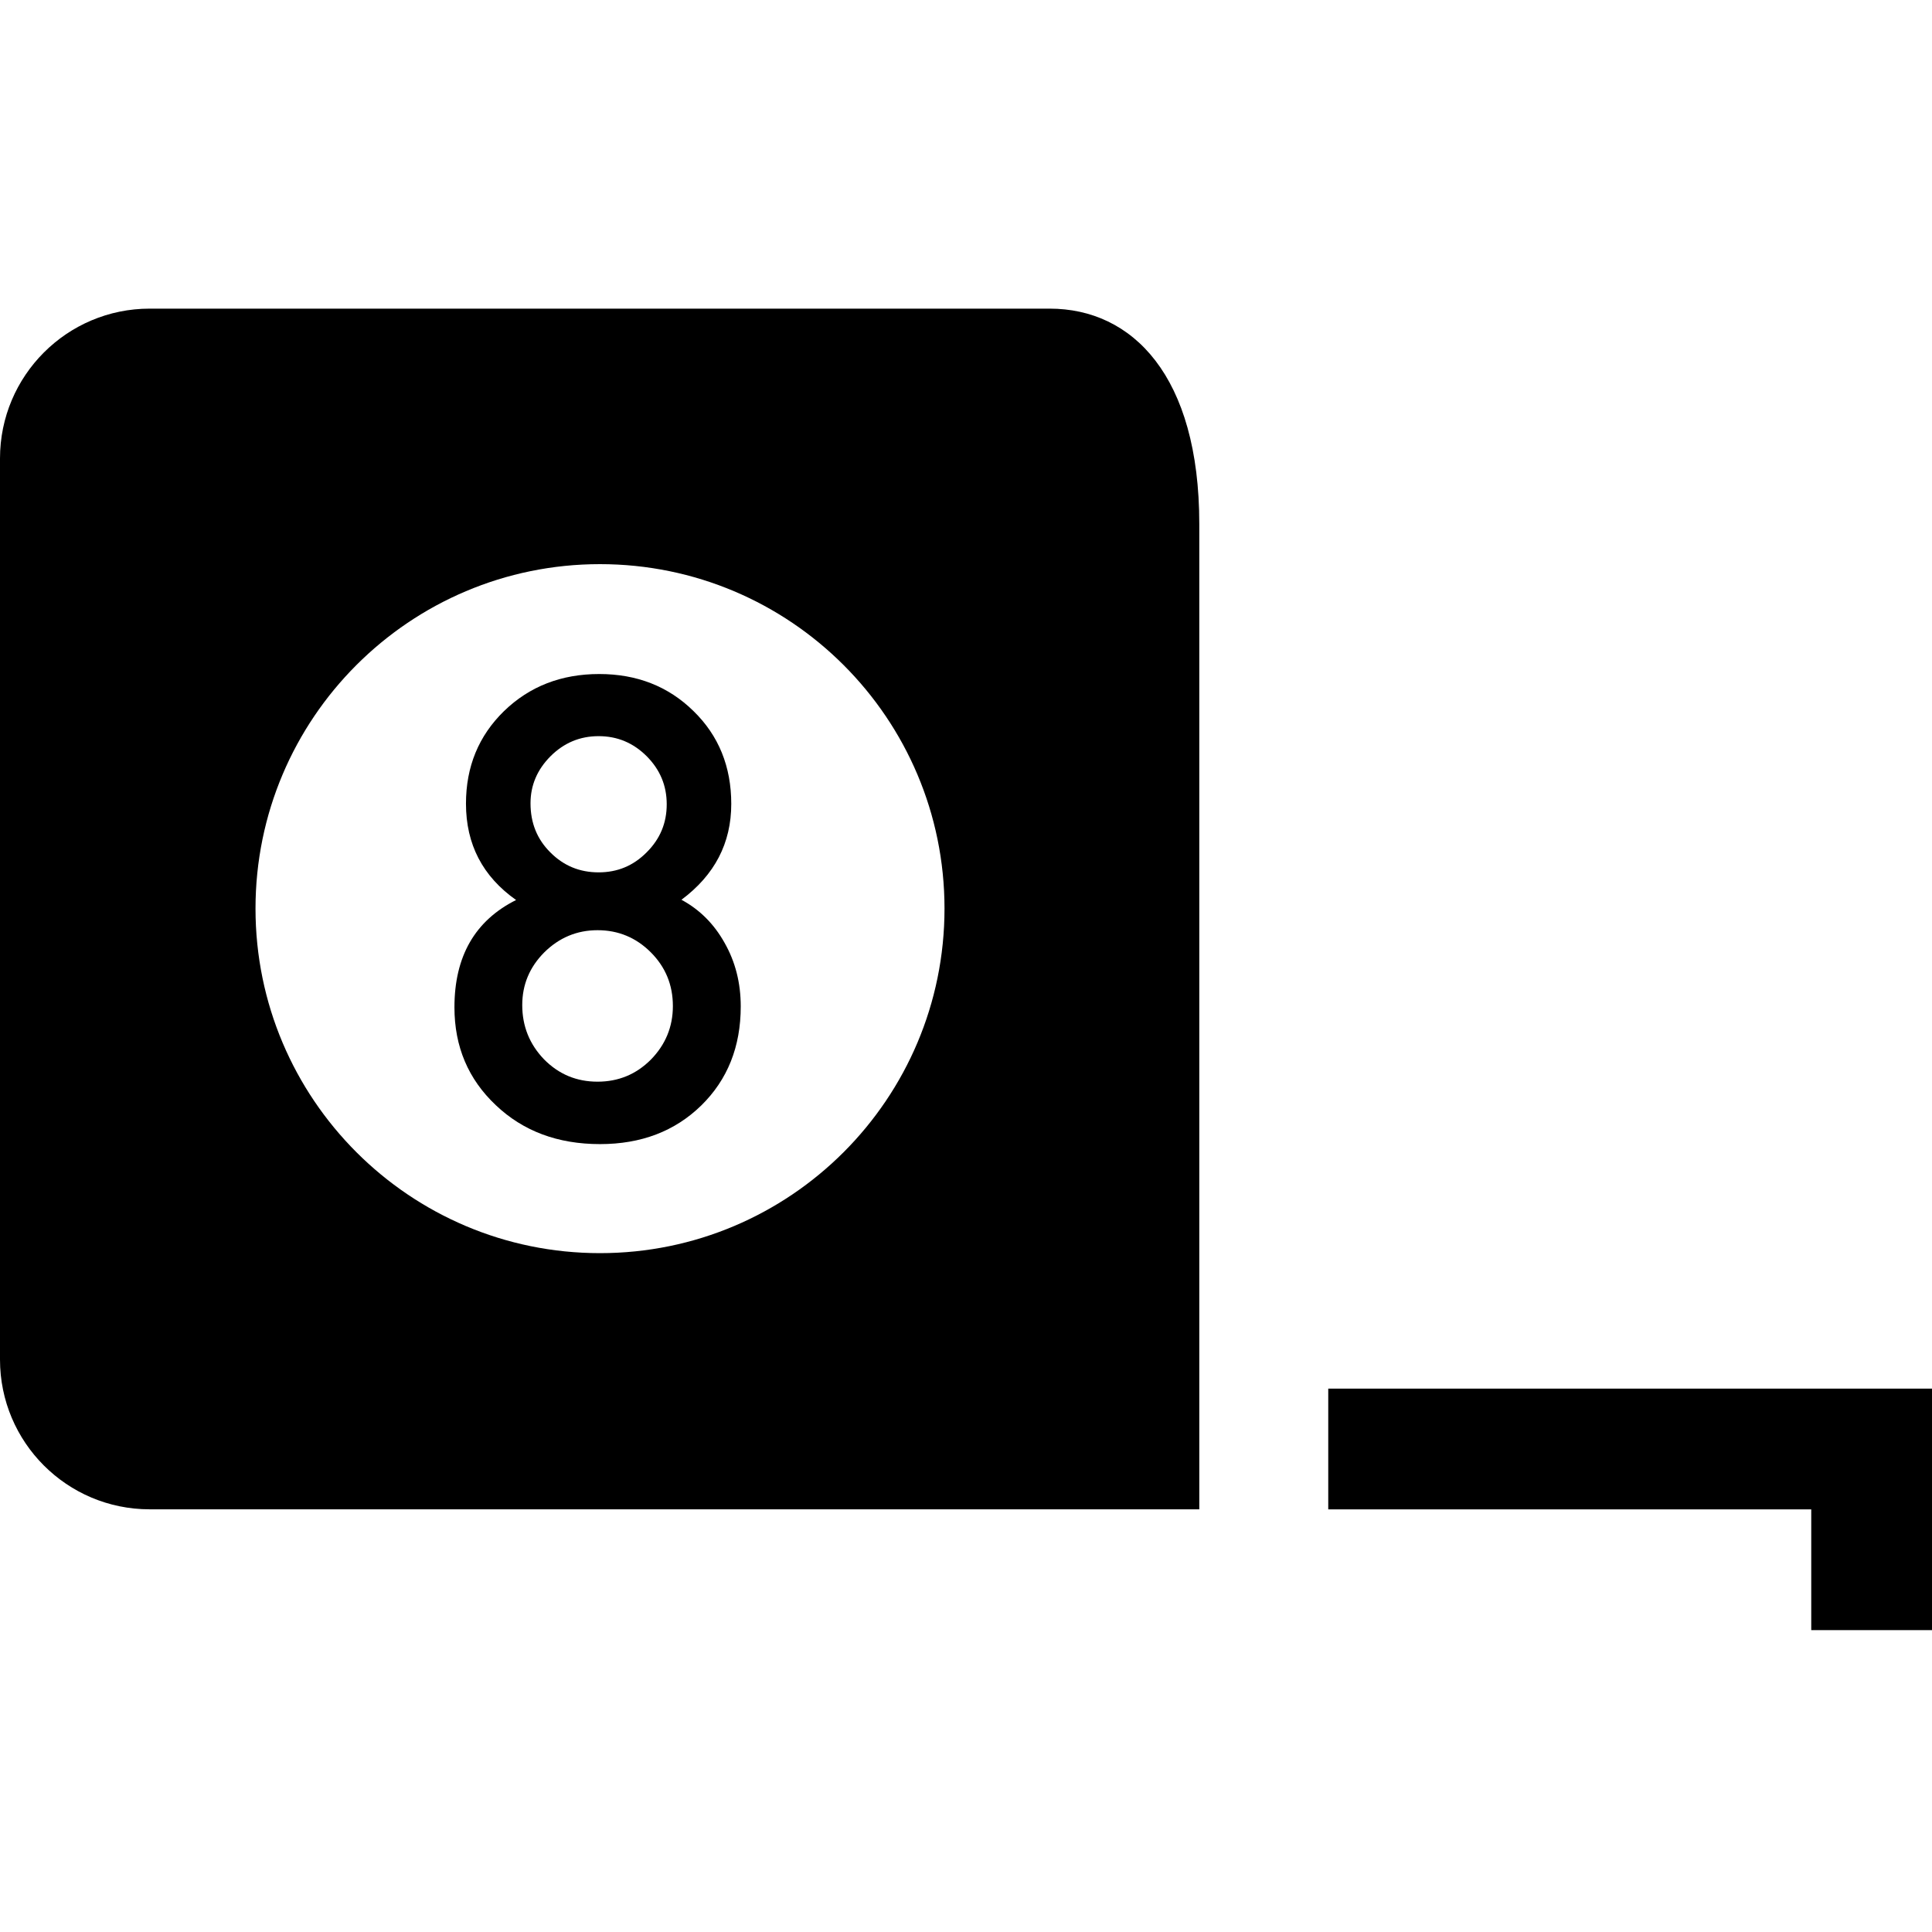 <?xml version="1.0" encoding="utf-8"?>
<!-- Generator: Adobe Illustrator 18.1.1, SVG Export Plug-In . SVG Version: 6.00 Build 0)  -->
<!DOCTYPE svg PUBLIC "-//W3C//DTD SVG 1.1//EN" "http://www.w3.org/Graphics/SVG/1.1/DTD/svg11.dtd">
<svg version="1.1" id="Icons" xmlns="http://www.w3.org/2000/svg" xmlns:xlink="http://www.w3.org/1999/xlink" x="0px" y="0px"
	 width="32px" height="32px" viewBox="0 0 32 32" enable-background="new 0 0 32 32" xml:space="preserve">
<g>
	<path d="M17.386,5.112H2.479C1.11,5.112,0,6.224,0,7.593v14.926c0,1.369,1.109,2.48,2.479,2.48h17.385V8.678
		C19.864,6.224,18.755,5.112,17.386,5.112z M9.937,20.756c-3.15,0-5.705-2.556-5.705-5.707c0-3.15,2.555-5.705,5.705-5.705
		c3.152,0,5.707,2.555,5.707,5.705C15.644,18.2,13.09,20.756,9.937,20.756z"/>
	<polygon points="22,23 22,25 30,25 30,27 32,27 32,23 	"/>
	<path d="M11.287,14.903c0.55-0.41,0.825-0.938,0.825-1.588c0-0.617-0.208-1.131-0.625-1.537c-0.417-0.41-0.938-0.614-1.562-0.614
		c-0.628,0-1.154,0.204-1.577,0.614c-0.42,0.41-0.63,0.92-0.63,1.533c0,0.674,0.276,1.205,0.83,1.596
		c-0.681,0.341-1.021,0.933-1.021,1.777c0,0.652,0.229,1.191,0.685,1.621c0.452,0.43,1.027,0.645,1.726,0.645
		c0.681,0,1.239-0.213,1.676-0.639c0.437-0.428,0.655-0.975,0.655-1.641c0-0.392-0.09-0.742-0.269-1.056
		C11.827,15.305,11.59,15.066,11.287,14.903z M9.119,12.525c0.222-0.221,0.486-0.332,0.796-0.332s0.574,0.111,0.796,0.332
		c0.222,0.224,0.332,0.486,0.332,0.797c0,0.31-0.11,0.574-0.332,0.795c-0.222,0.224-0.486,0.332-0.796,0.332
		c-0.312,0-0.579-0.108-0.801-0.332C8.896,13.9,8.787,13.63,8.787,13.306C8.787,13.008,8.897,12.748,9.119,12.525z M10.78,17.551
		c-0.244,0.244-0.538,0.365-0.883,0.365c-0.348,0-0.643-0.123-0.887-0.371c-0.24-0.25-0.36-0.549-0.36-0.898
		c0-0.338,0.122-0.629,0.365-0.873c0.247-0.244,0.541-0.367,0.882-0.367c0.345,0,0.639,0.123,0.883,0.367
		c0.243,0.244,0.365,0.539,0.365,0.89C11.145,17.006,11.023,17.303,10.78,17.551z"/>
</g>
</svg>

